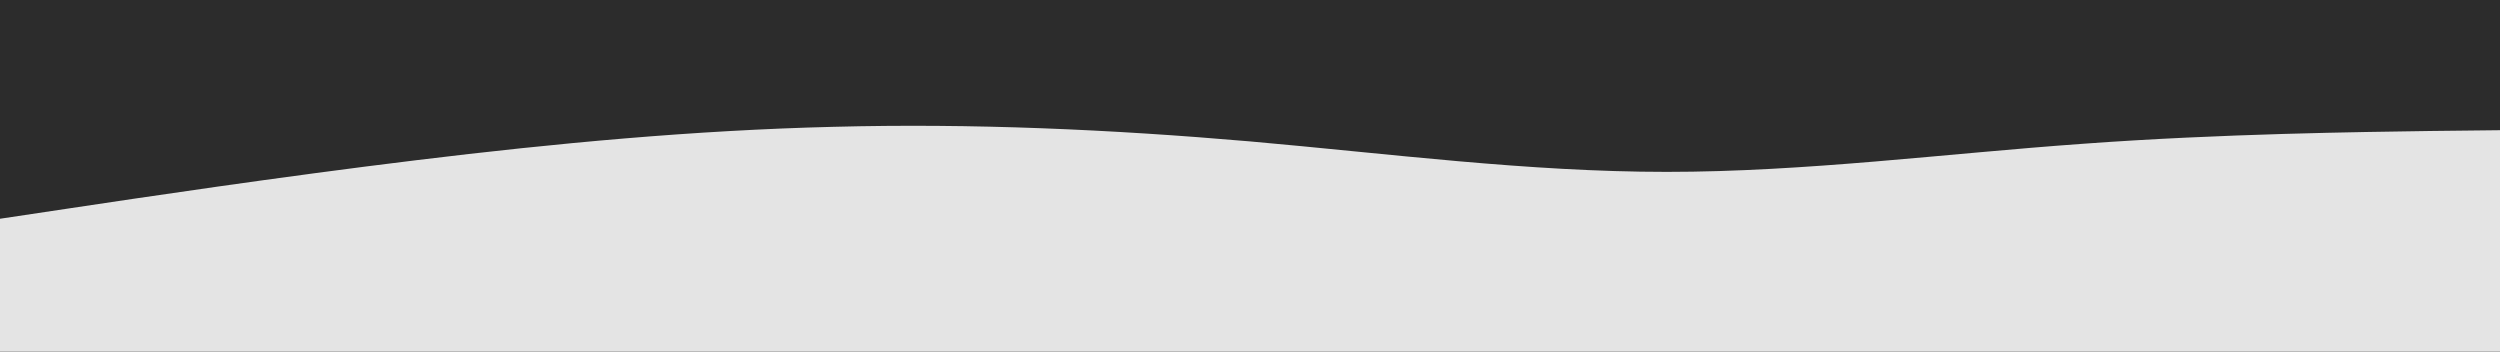 <svg id="visual" viewBox="0 0 960 135" width="960" height="135" xmlns="http://www.w3.org/2000/svg" xmlns:xlink="http://www.w3.org/1999/xlink" version="1.1"><rect x="0" y="0" width="960" height="135" fill="#2c2c2c"></rect><path d="M0 84L26.7 80C53.3 76 106.7 68 160 61.5C213.3 55 266.7 50 320 48.7C373.3 47.3 426.7 49.7 480 54.3C533.3 59 586.7 66 640 66C693.3 66 746.7 59 800 55.2C853.3 51.3 906.7 50.7 933.3 50.3L960 50L960 136L933.3 136C906.7 136 853.3 136 800 136C746.7 136 693.3 136 640 136C586.7 136 533.3 136 480 136C426.7 136 373.3 136 320 136C266.7 136 213.3 136 160 136C106.7 136 53.3 136 26.7 136L0 136Z" fill="#e4e4e4" stroke-linecap="round" stroke-linejoin="miter"></path></svg>